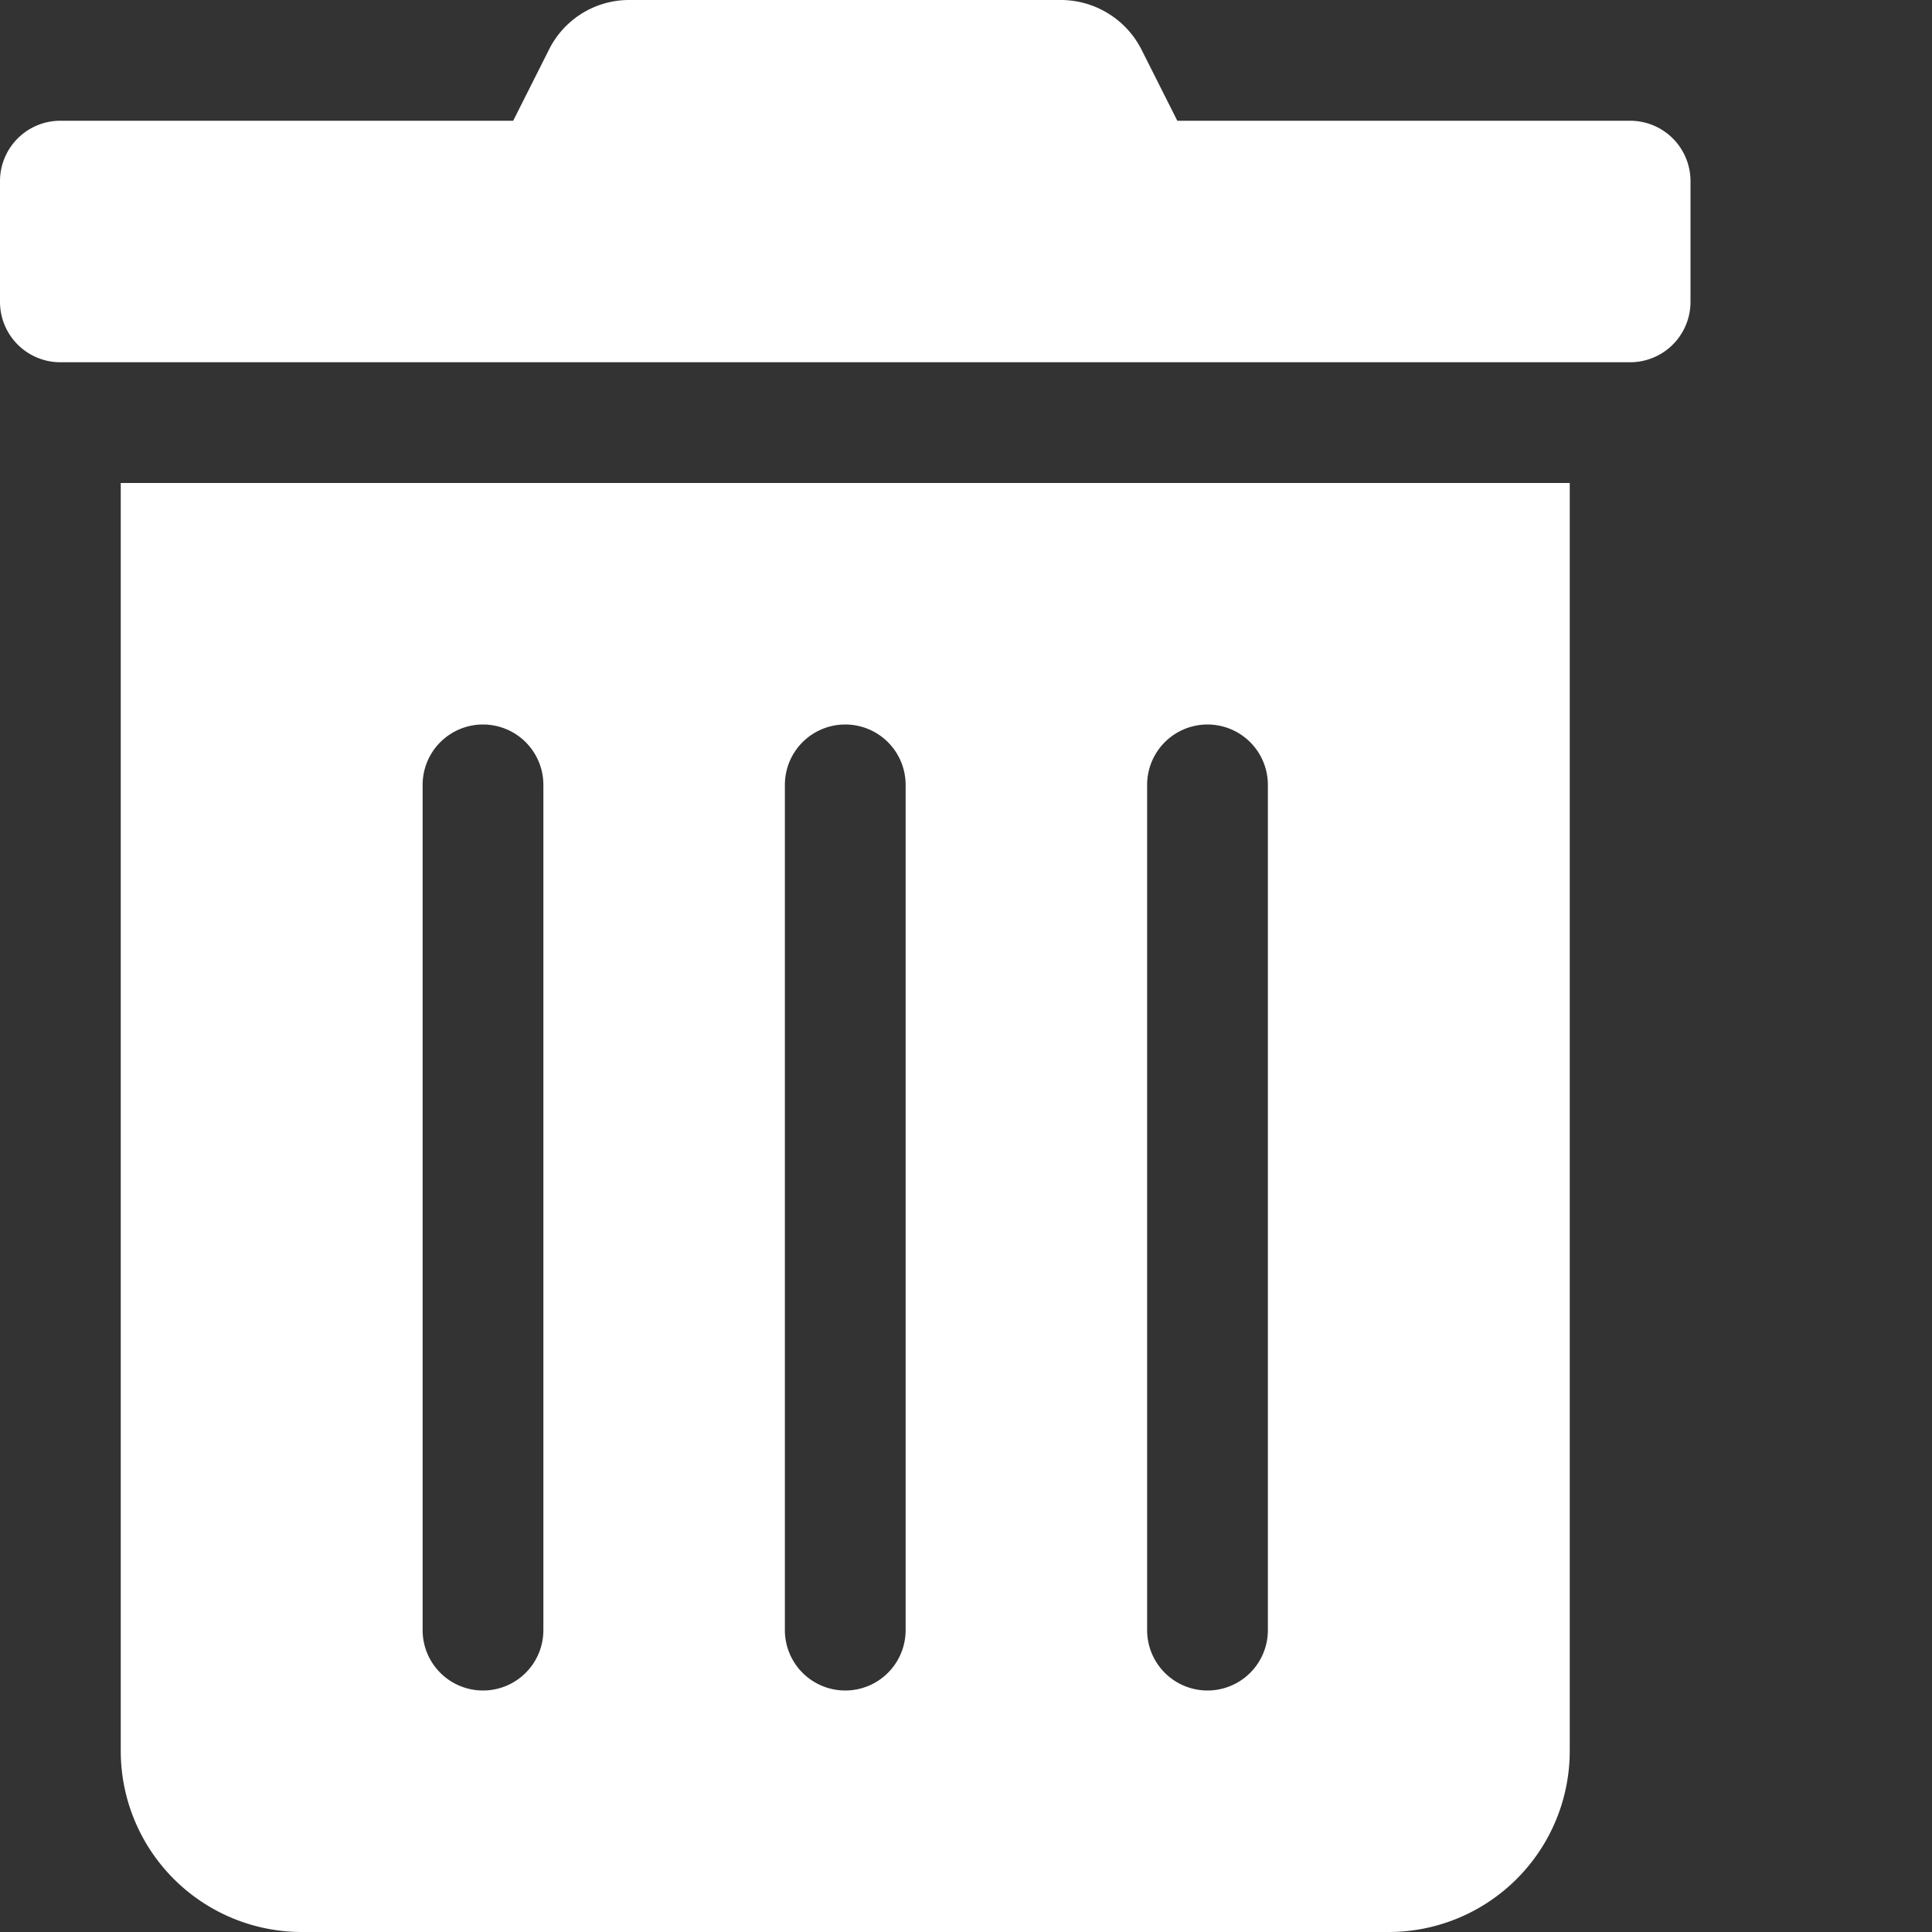 <svg width="16" height="16" viewBox="0 0 16 16" xmlns="http://www.w3.org/2000/svg"><rect x="0" y="0" width="16" height="16" fill="#333333" stroke="none"/><path d="M1 14.5A1.5 1.5 0 002.5 16h9a1.5 1.5 0 001.5-1.5V4H1v10.5zm8.5-8a.5.5 0 011 0v7a.5.5 0 11-1 0v-7zm-3 0a.5.5 0 011 0v7a.5.5 0 11-1 0v-7zm-3 0a.5.5 0 011 0v7a.5.5 0 11-1 0v-7zm10-5.5H9.75L9.456.416A.75.75 0 008.784 0H5.212a.741.741 0 00-.668.416L4.25 1H.5a.5.5 0 00-.5.5v1a.5.5 0 00.5.5h13a.5.5 0 00.5-.5v-1a.5.5 0 00-.5-.5z" fill-rule="nonzero" fill="#fff"></path></svg>